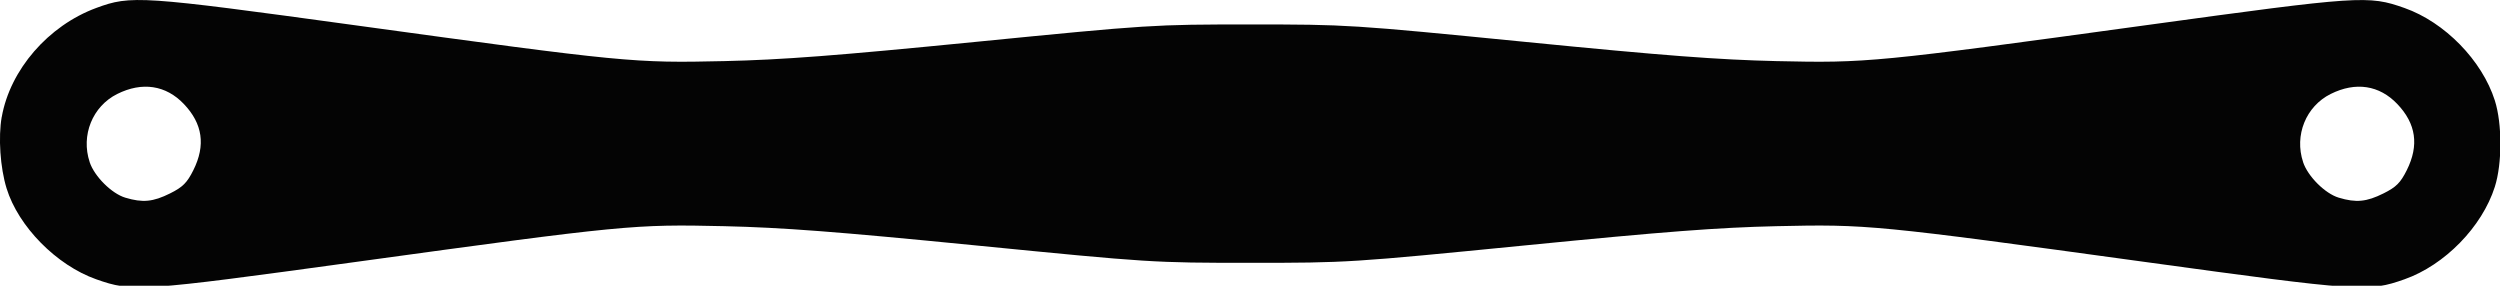 <?xml version="1.0" encoding="UTF-8" standalone="no"?>
<!-- Created with Inkscape (http://www.inkscape.org/) -->

<svg
   width="70mm"
   height="8mm"
   viewBox="0 0 70 8"
   version="1.1"
   id="svg8257"
   inkscape:version="1.1.2 (b8e25be833, 2022-02-05)"
   sodipodi:docname="connector.svg"
   xmlns:inkscape="http://www.inkscape.org/namespaces/inkscape"
   xmlns:sodipodi="http://sodipodi.sourceforge.net/DTD/sodipodi-0.dtd"
   xmlns="http://www.w3.org/2000/svg"
   xmlns:svg="http://www.w3.org/2000/svg">
  <sodipodi:namedview
     id="namedview8259"
     pagecolor="#ffffff"
     bordercolor="#666666"
     borderopacity="1.0"
     inkscape:pageshadow="2"
     inkscape:pageopacity="0.0"
     inkscape:pagecheckerboard="0"
     inkscape:document-units="mm"
     showgrid="false"
     inkscape:zoom="8.7988368"
     inkscape:cx="66.542887"
     inkscape:cy="25.401085"
     inkscape:window-width="2558"
     inkscape:window-height="1360"
     inkscape:window-x="1273"
     inkscape:window-y="0"
     inkscape:window-maximized="0"
     inkscape:current-layer="layer1" />
  <defs
     id="defs8254" />
  <g
     inkscape:label="Layer 1"
     inkscape:groupmode="layer"
     id="layer1">
    <path
       style="fill:#040404;stroke-width:0.085"
       d="m 0.049,3.276 c 0.235,-1.326 1.303,-2.558 2.648,-3.054 0.971,-0.358 1.234,-0.34 7.252,0.486 7.541,1.036 7.799,1.061 10.329,1.003 1.631,-0.037 3.132,-0.152 7.027,-0.537 4.903,-0.484 4.981,-0.489 7.705,-0.489 2.724,0 2.802,0.005 7.705,0.489 3.895,0.385 5.396,0.499 7.027,0.537 2.53,0.058 2.788,0.033 10.329,-1.003 6.022,-0.827 6.241,-0.842 7.255,-0.484 1.126,0.397 2.172,1.468 2.529,2.589 0.208,0.654 0.208,1.764 0,2.418 -0.357,1.121 -1.403,2.192 -2.529,2.589 -1.013,0.358 -1.233,0.343 -7.255,-0.484 -7.541,-1.036 -7.799,-1.061 -10.329,-1.003 -1.631,0.037 -3.132,0.152 -7.027,0.537 -4.903,0.484 -4.981,0.489 -7.705,0.489 -2.724,0 -2.802,-0.005 -7.705,-0.489 -3.895,-0.385 -5.396,-0.499 -7.027,-0.537 -2.53,-0.058 -2.788,-0.033 -10.329,1.003 -6.022,0.827 -6.241,0.842 -7.255,0.484 -1.111,-0.392 -2.181,-1.478 -2.51,-2.547 -0.178,-0.579 -0.236,-1.43 -0.136,-1.998 z m 2.461,1.263 c 0.133,0.4 0.616,0.881 0.999,0.996 0.486,0.146 0.776,0.118 1.254,-0.12 0.355,-0.177 0.475,-0.297 0.652,-0.652 0.346,-0.695 0.26,-1.298 -0.266,-1.85 -0.503,-0.529 -1.168,-0.63 -1.866,-0.282 -0.694,0.346 -1.022,1.158 -0.772,1.908 z m 61.976,0 c 0.133,0.4 0.616,0.881 0.999,0.996 0.486,0.146 0.776,0.118 1.254,-0.12 0.355,-0.177 0.475,-0.297 0.652,-0.652 0.346,-0.695 0.26,-1.298 -0.266,-1.85 -0.503,-0.529 -1.168,-0.63 -1.866,-0.282 -0.694,0.346 -1.022,1.158 -0.772,1.908 z"
       id="path8145" />
  </g>
</svg>
